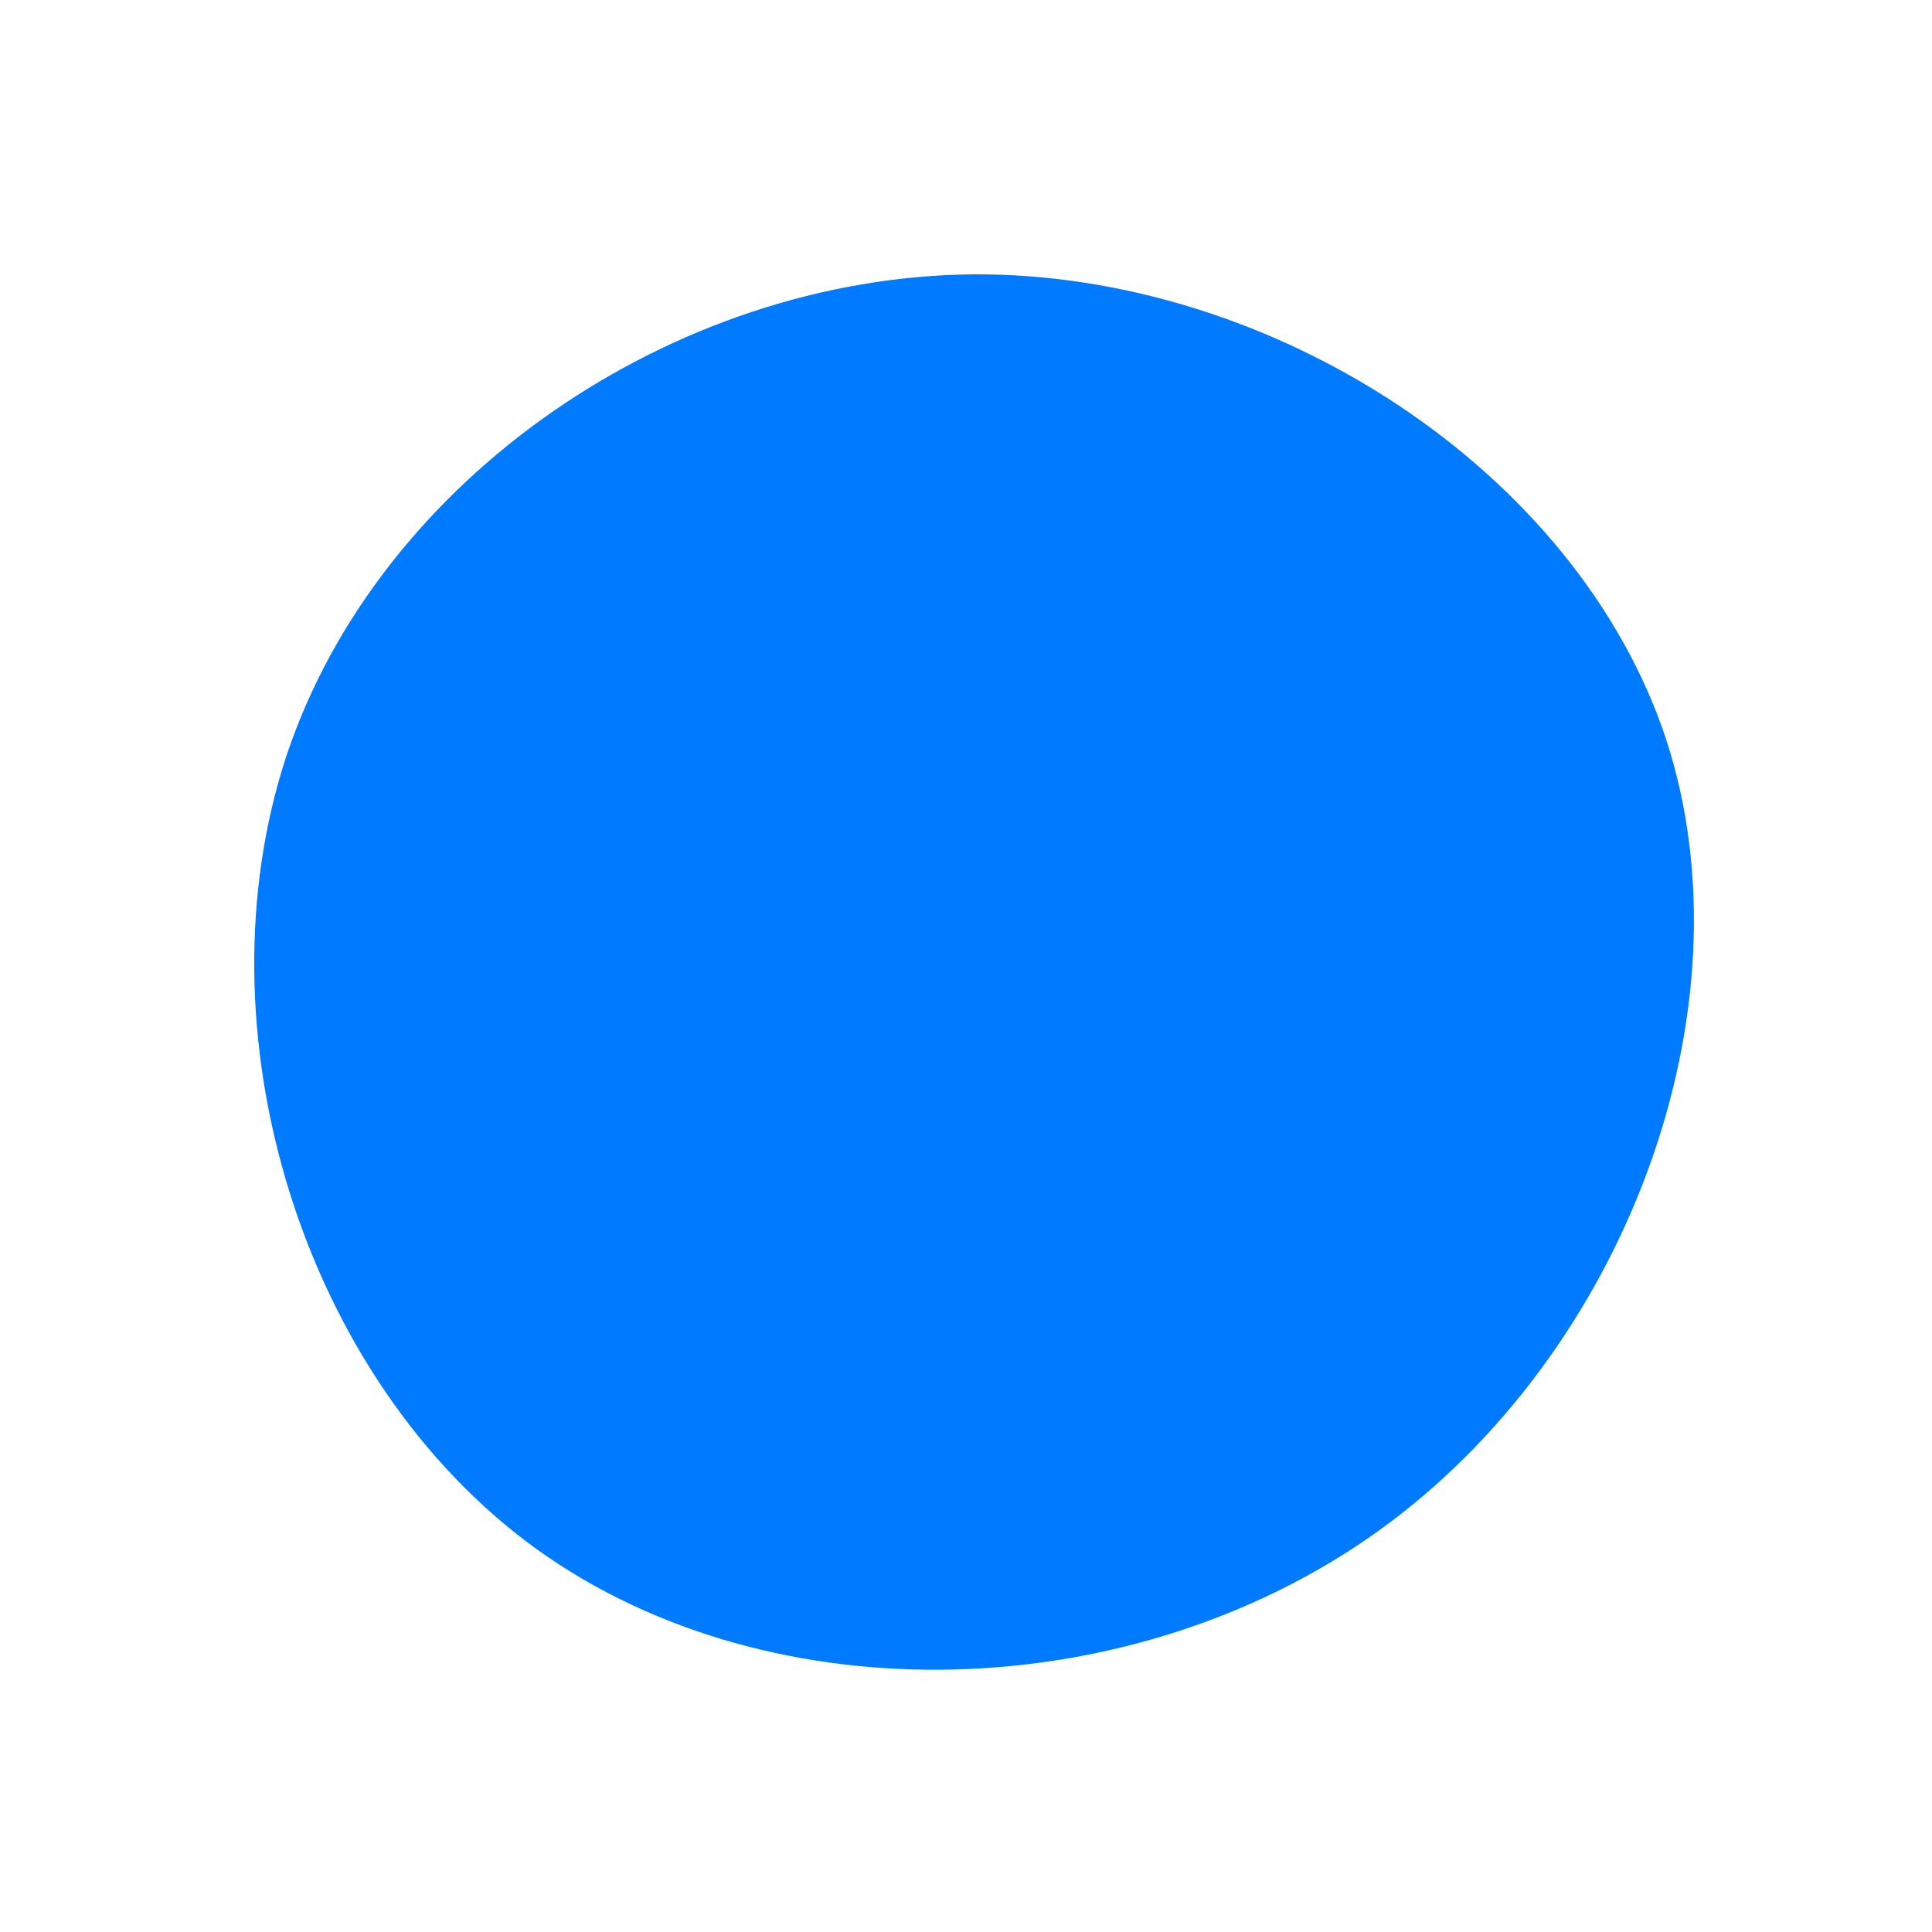 <svg viewBox="0 0 200 200" xmlns="http://www.w3.org/2000/svg">
    <path fill="#007aff" d="M72.5,-23.4C81.6,4.6,68.2,40.1,42.8,58.4C17.4,76.7,-20,77.9,-44.4,60.4C-68.7,42.9,-79.8,6.7,-70.3,-21.9C-60.7,-50.5,-30.3,-71.3,0.7,-71.6C31.7,-71.8,63.3,-51.3,72.5,-23.4Z" transform="translate(100 100)">
        <animate attributeType="XML" attributeName="d" dur="8s" repeatCount="indefinite"
            values="
                    M72.5,-23.4C81.6,4.6,68.2,40.1,42.8,58.4C17.4,76.7,-20,77.9,-44.4,60.4C-68.7,42.9,-79.8,6.7,-70.3,-21.9C-60.7,-50.5,-30.3,-71.3,0.7,-71.6C31.7,-71.8,63.3,-51.3,72.5,-23.4Z;
                    M71.6,-24.2C80.3,3.4,66.1,37.5,40.7,55.9C15.3,74.3,-21.4,77.2,-44.7,60.5C-67.9,43.8,-77.8,7.7,-68.1,-21.3C-58.4,-50.3,-29.2,-72.1,1.1,-72.5C31.5,-72.8,63,-51.8,71.6,-24.2Z;
                    M67.3,-22.8C76.3,5.6,64.9,39.7,40.8,57.6C16.6,75.5,-20.4,77.2,-44.9,59.9C-69.3,42.5,-81.3,6.1,-71.7,-23.1C-62.2,-52.4,-31.1,-74.5,-0.9,-74.2C29.2,-73.9,58.4,-51.2,67.3,-22.8Z;
                    M65,-21.1C74.3,7.4,65,42,42,59C19,75.9,-17.6,75.3,-41.4,57.8C-65.1,40.3,-76.1,6,-67.1,-22.2C-58,-50.4,-29,-72.6,-0.6,-72.4C27.8,-72.2,55.7,-49.7,65,-21.1Z;
                    M72.5,-23.4C81.6,4.6,68.2,40.1,42.8,58.4C17.4,76.7,-20,77.9,-44.4,60.4C-68.7,42.9,-79.8,6.7,-70.3,-21.9C-60.7,-50.5,-30.3,-71.3,0.7,-71.6C31.7,-71.8,63.3,-51.3,72.5,-23.4Z" />
    </path>
</svg>
